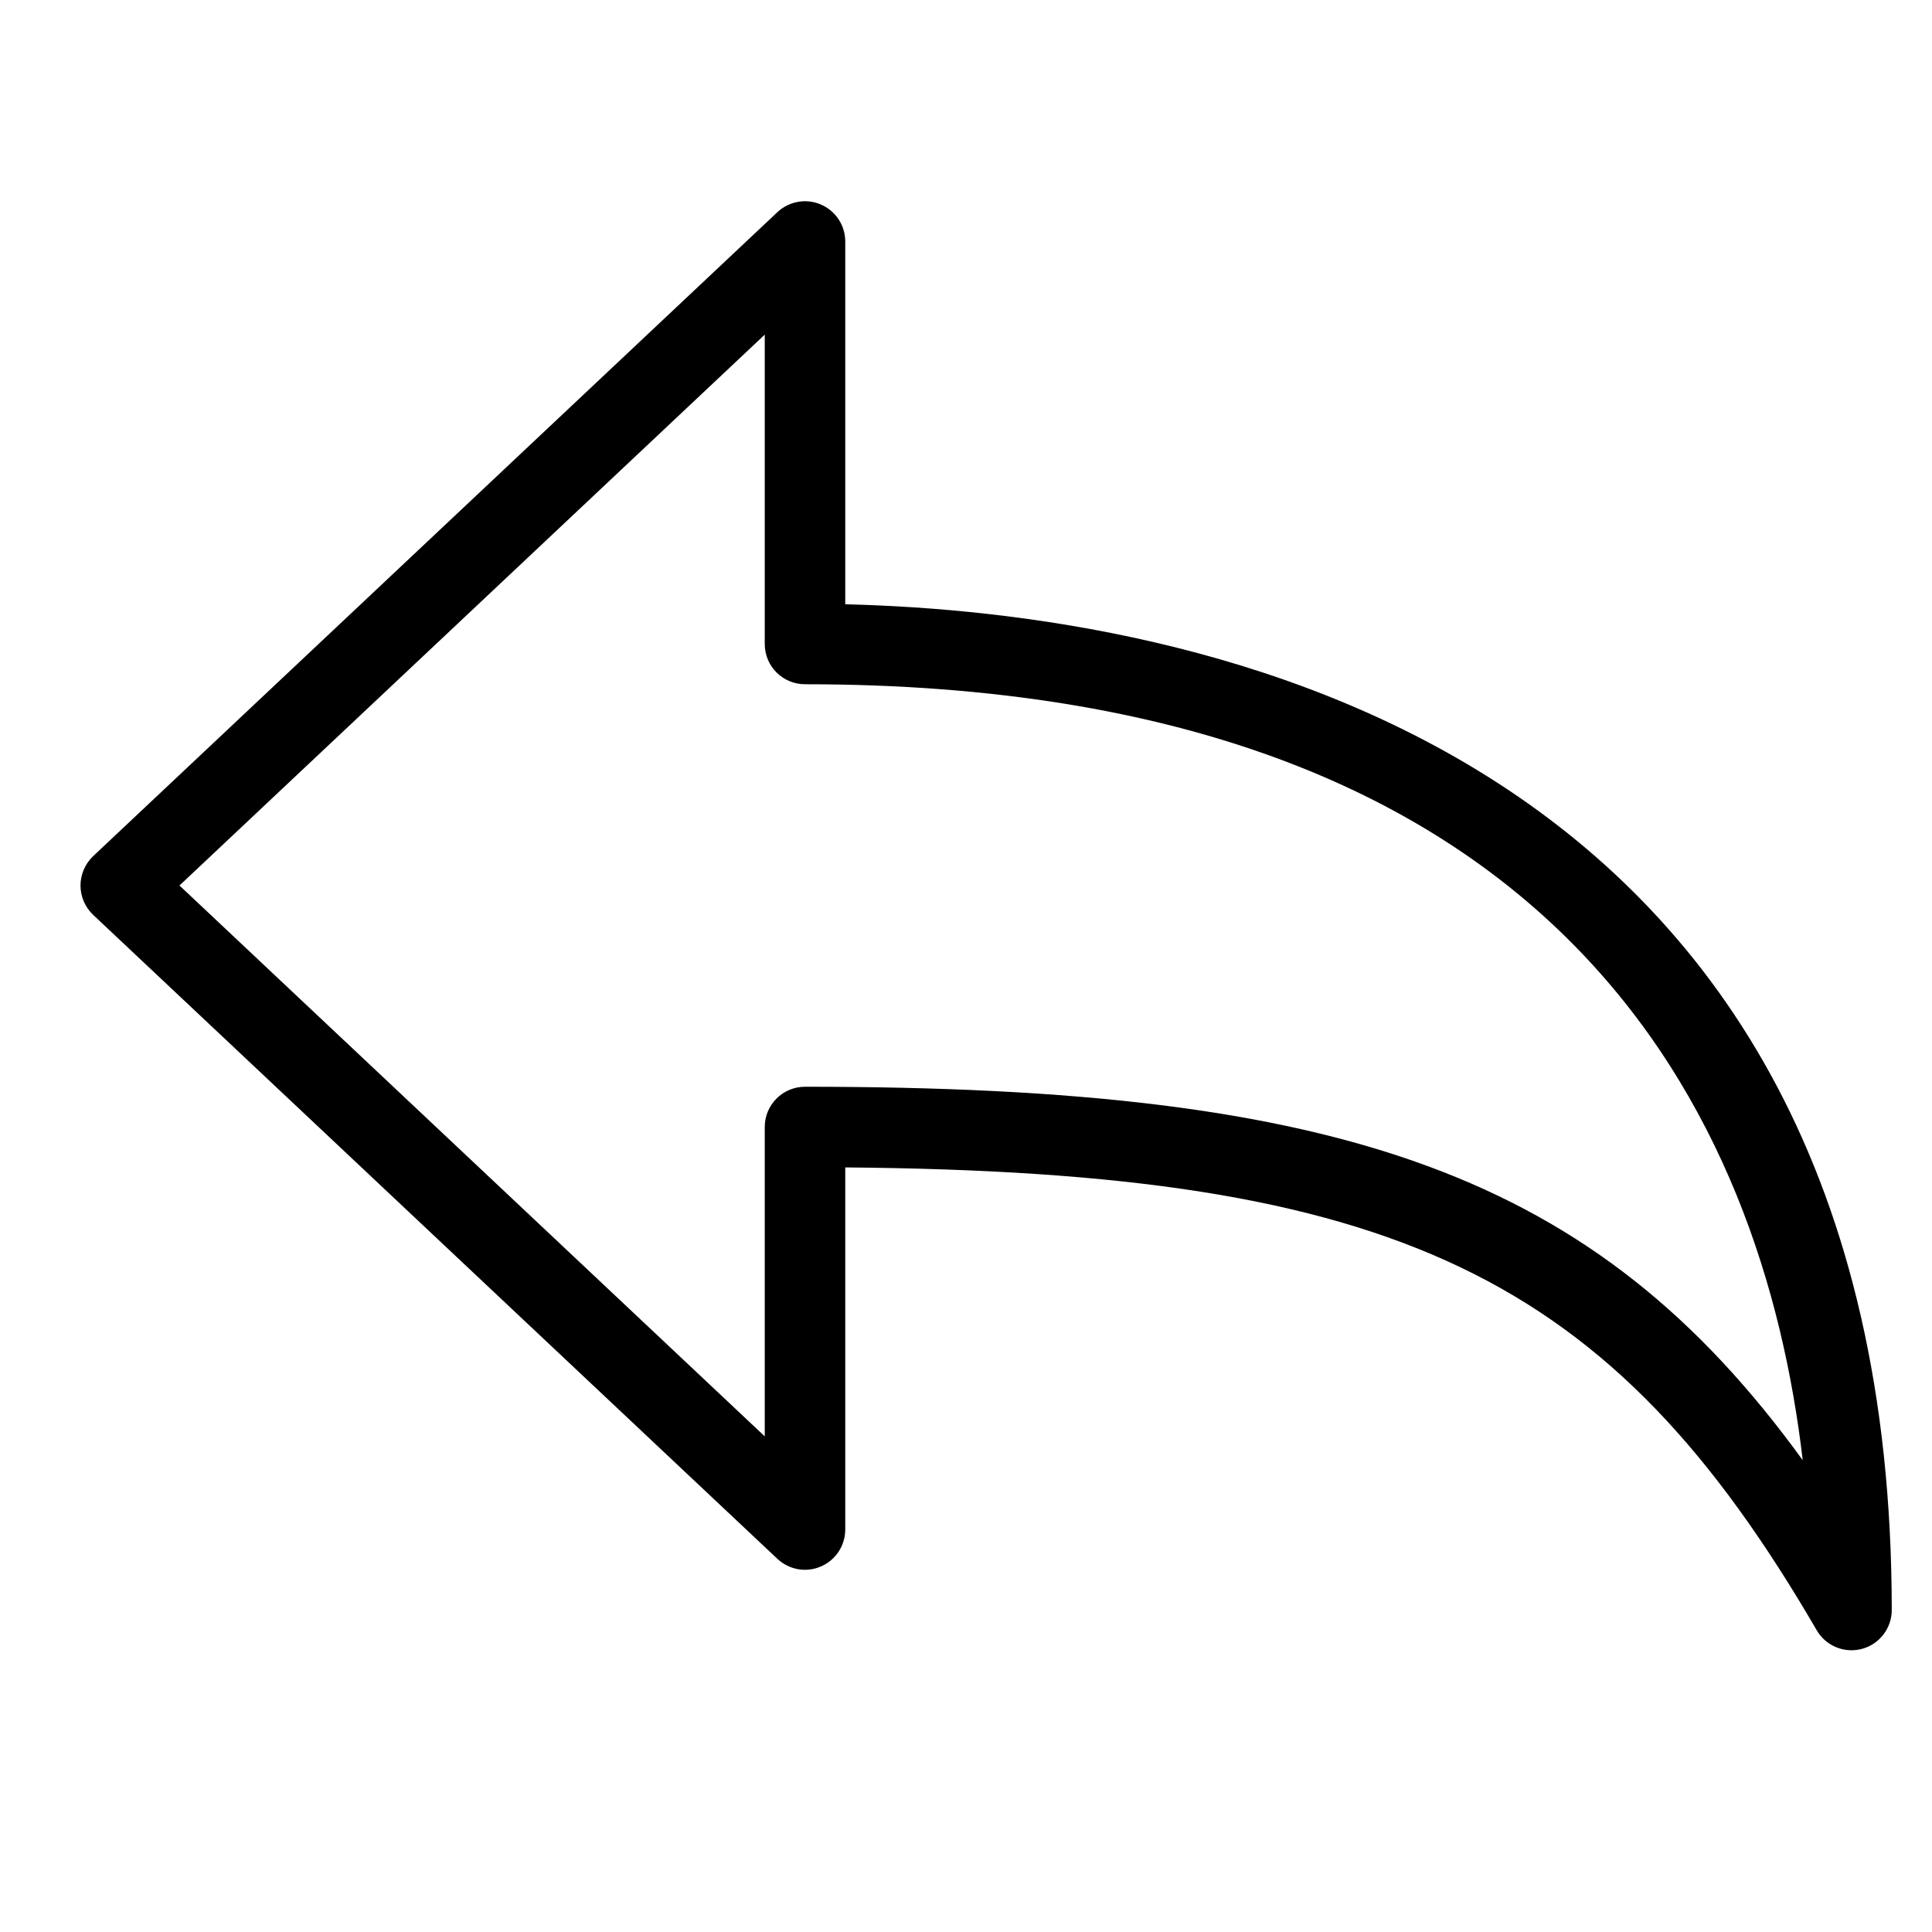 <?xml version="1.0" encoding="utf-8"?>
<!-- Generator: Adobe Illustrator 19.2.1, SVG Export Plug-In . SVG Version: 6.00 Build 0)  -->
<!DOCTYPE svg PUBLIC "-//W3C//DTD SVG 1.1//EN" "http://www.w3.org/Graphics/SVG/1.1/DTD/svg11.dtd">
<svg version="1.1" id="Layer_1" xmlns="http://www.w3.org/2000/svg" xmlns:xlink="http://www.w3.org/1999/xlink" x="0px" y="0px"
	 width="48px" height="48px" viewBox="0 0 48 48" enable-background="new 0 0 48 48" xml:space="preserve">
<path d="M21,15.013V6c0-0.399-0.237-0.76-0.604-0.918c-0.364-0.159-0.791-0.083-1.082,0.189l-17,16C2.114,21.461,2,21.725,2,22
	s0.114,0.539,0.314,0.729l17,16c0.291,0.272,0.716,0.35,1.082,0.189C20.763,38.76,21,38.399,21,38v-8.996
	c13.73,0.115,19.004,2.68,24.136,11.499C45.318,40.816,45.65,41,46,41c0.086,0,0.174-0.011,0.26-0.034
	C46.697,40.848,47,40.452,47,40C47,18.318,29.566,15.222,21,15.013z M20,27c-0.552,0-1,0.447-1,1v7.686L4.459,22L19,8.314V16
	c0,0.553,0.448,1,1,1c18.834,0,23.795,10.804,24.788,19.278C39.634,29.166,33.363,27,20,27z"/>
</svg>
